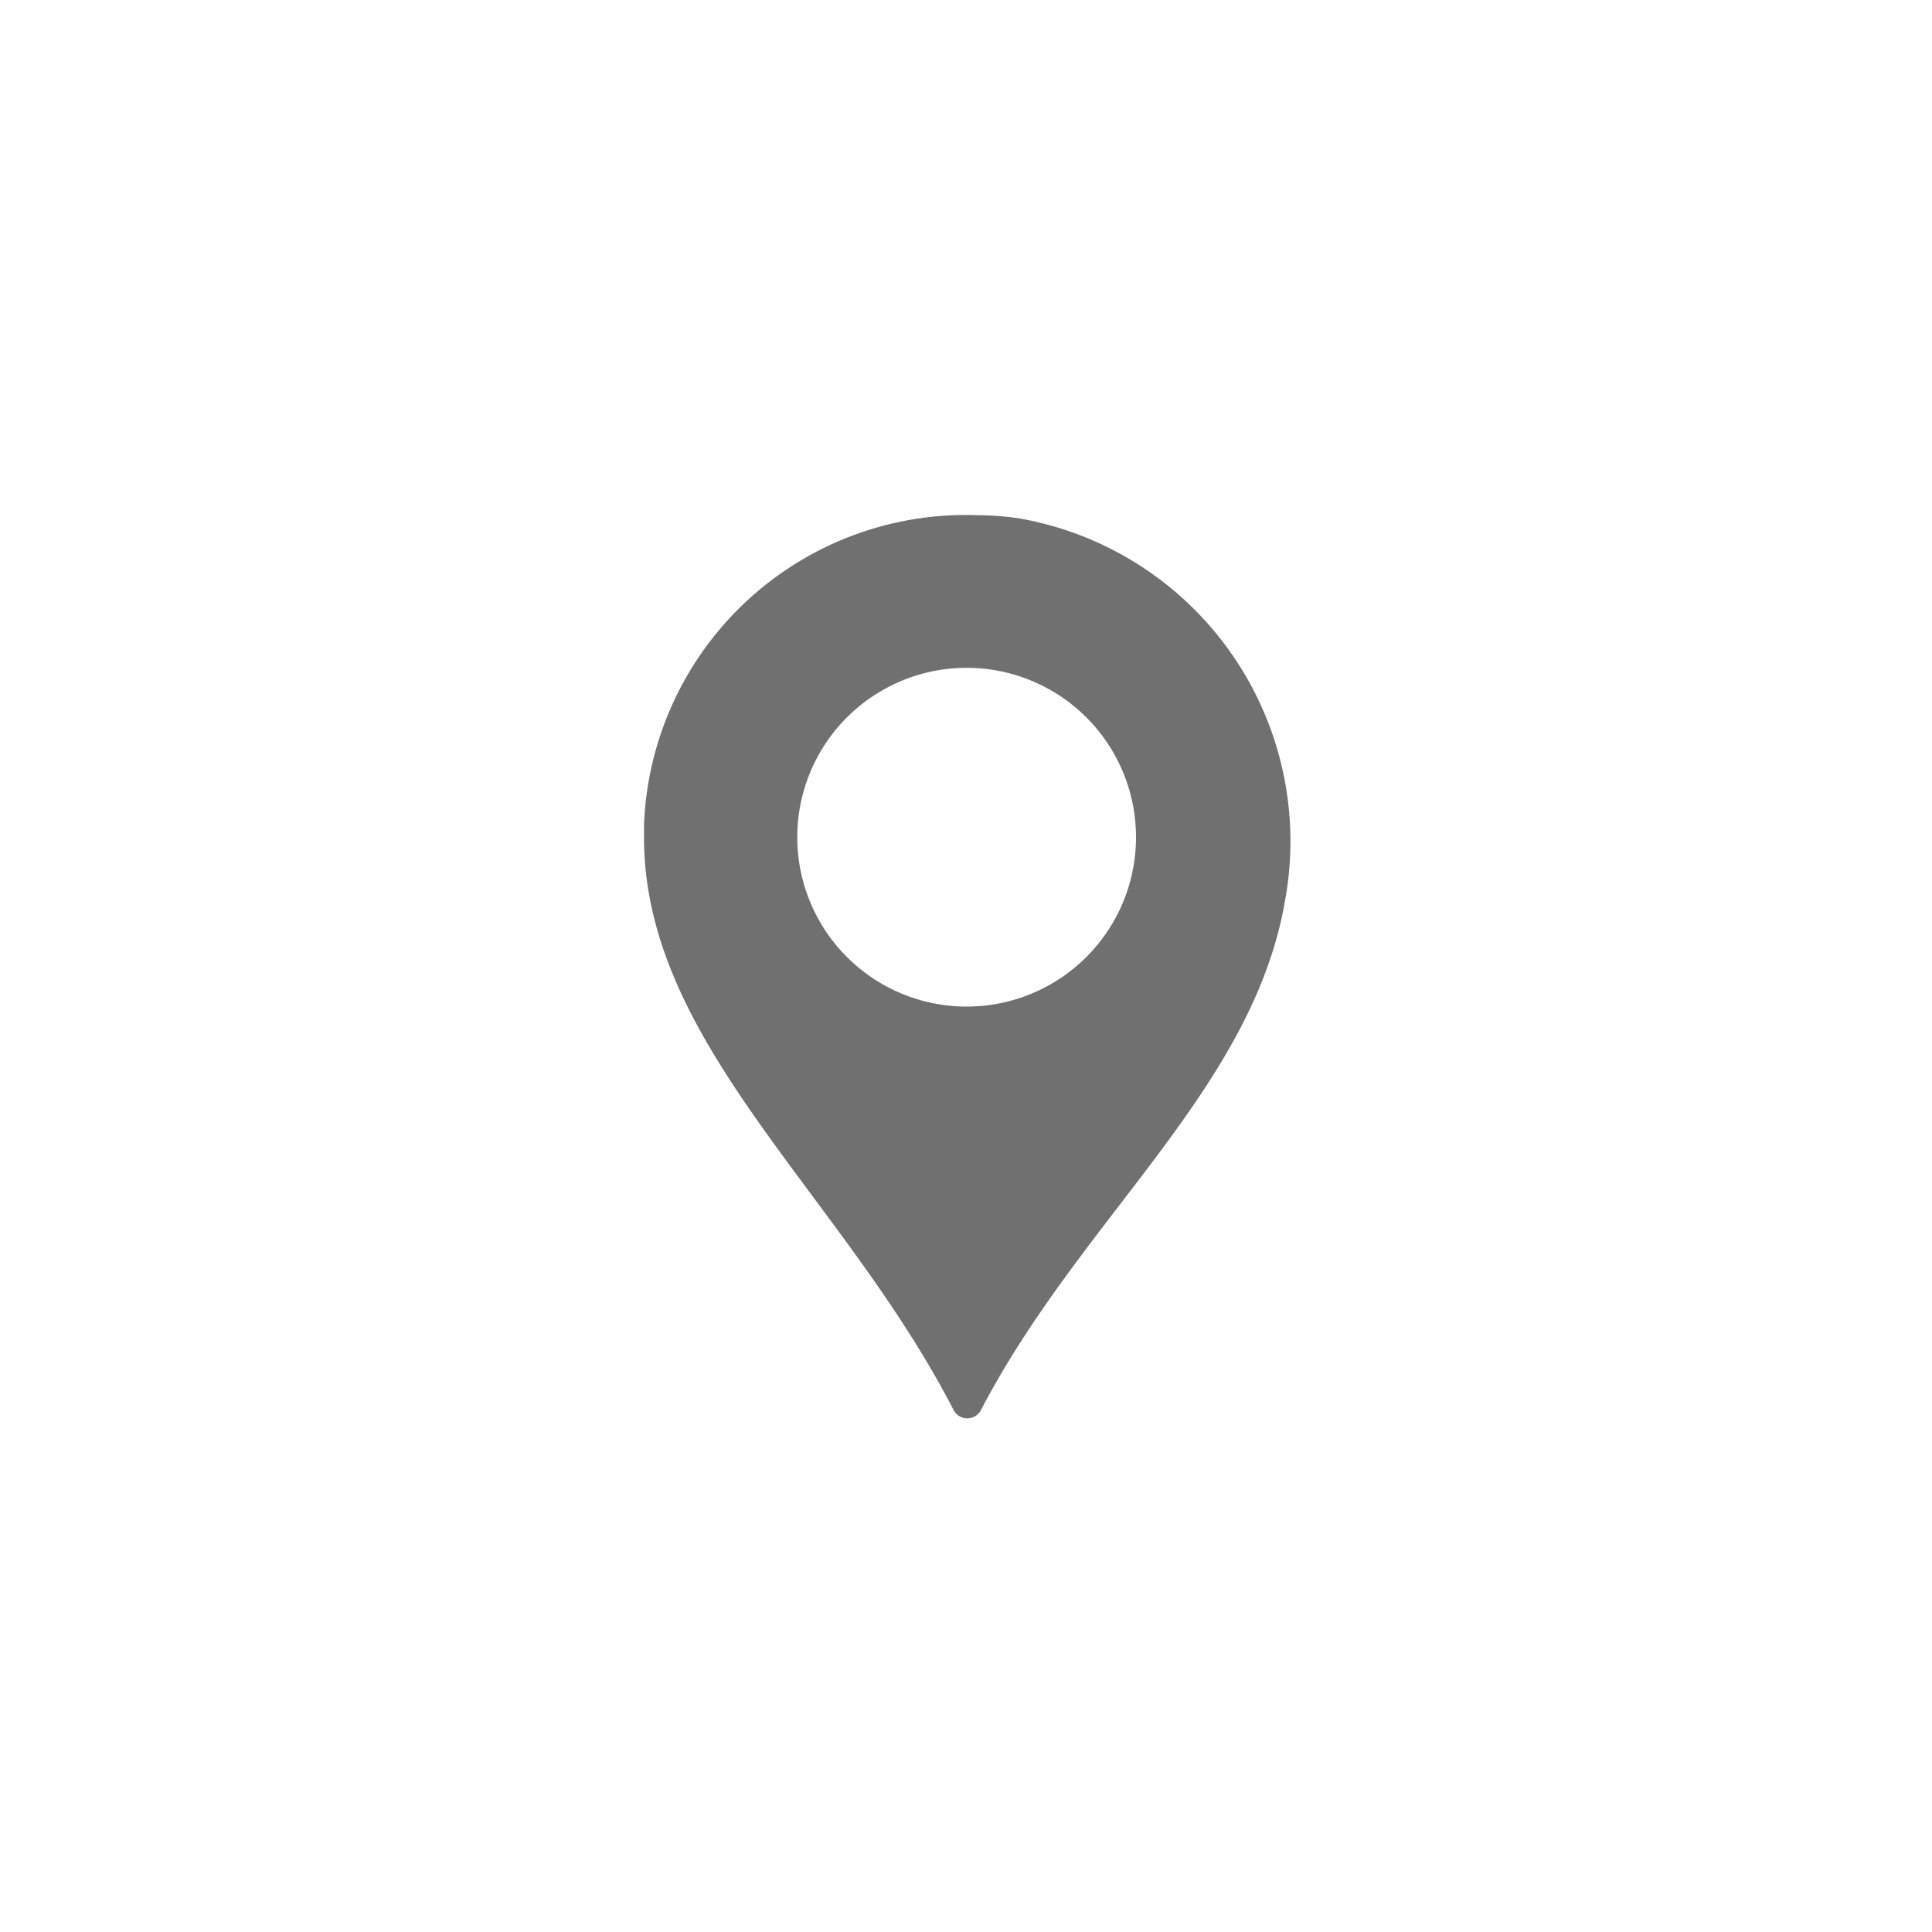 <svg id="_015---Cream-Pot" data-name=" 015---Cream-Pot" xmlns="http://www.w3.org/2000/svg" viewBox="0 0 30 30"><defs><style>.cls-1{fill:#707070;}</style></defs><g id="google-place"><path id="Path_7231" data-name="Path 7231" class="cls-1" d="M15.18,8A5,5,0,0,0,10,12.82V13c0,3.21,3.08,5.54,4.81,8.9a.24.24,0,0,0,.42,0c1.56-3,4.24-5,4.73-7.95a5.09,5.09,0,0,0-4.13-5.9A4.5,4.5,0,0,0,15.18,8ZM15,15.63A2.63,2.63,0,1,1,17.64,13h0A2.63,2.63,0,0,1,15,15.63Z"/></g></svg>